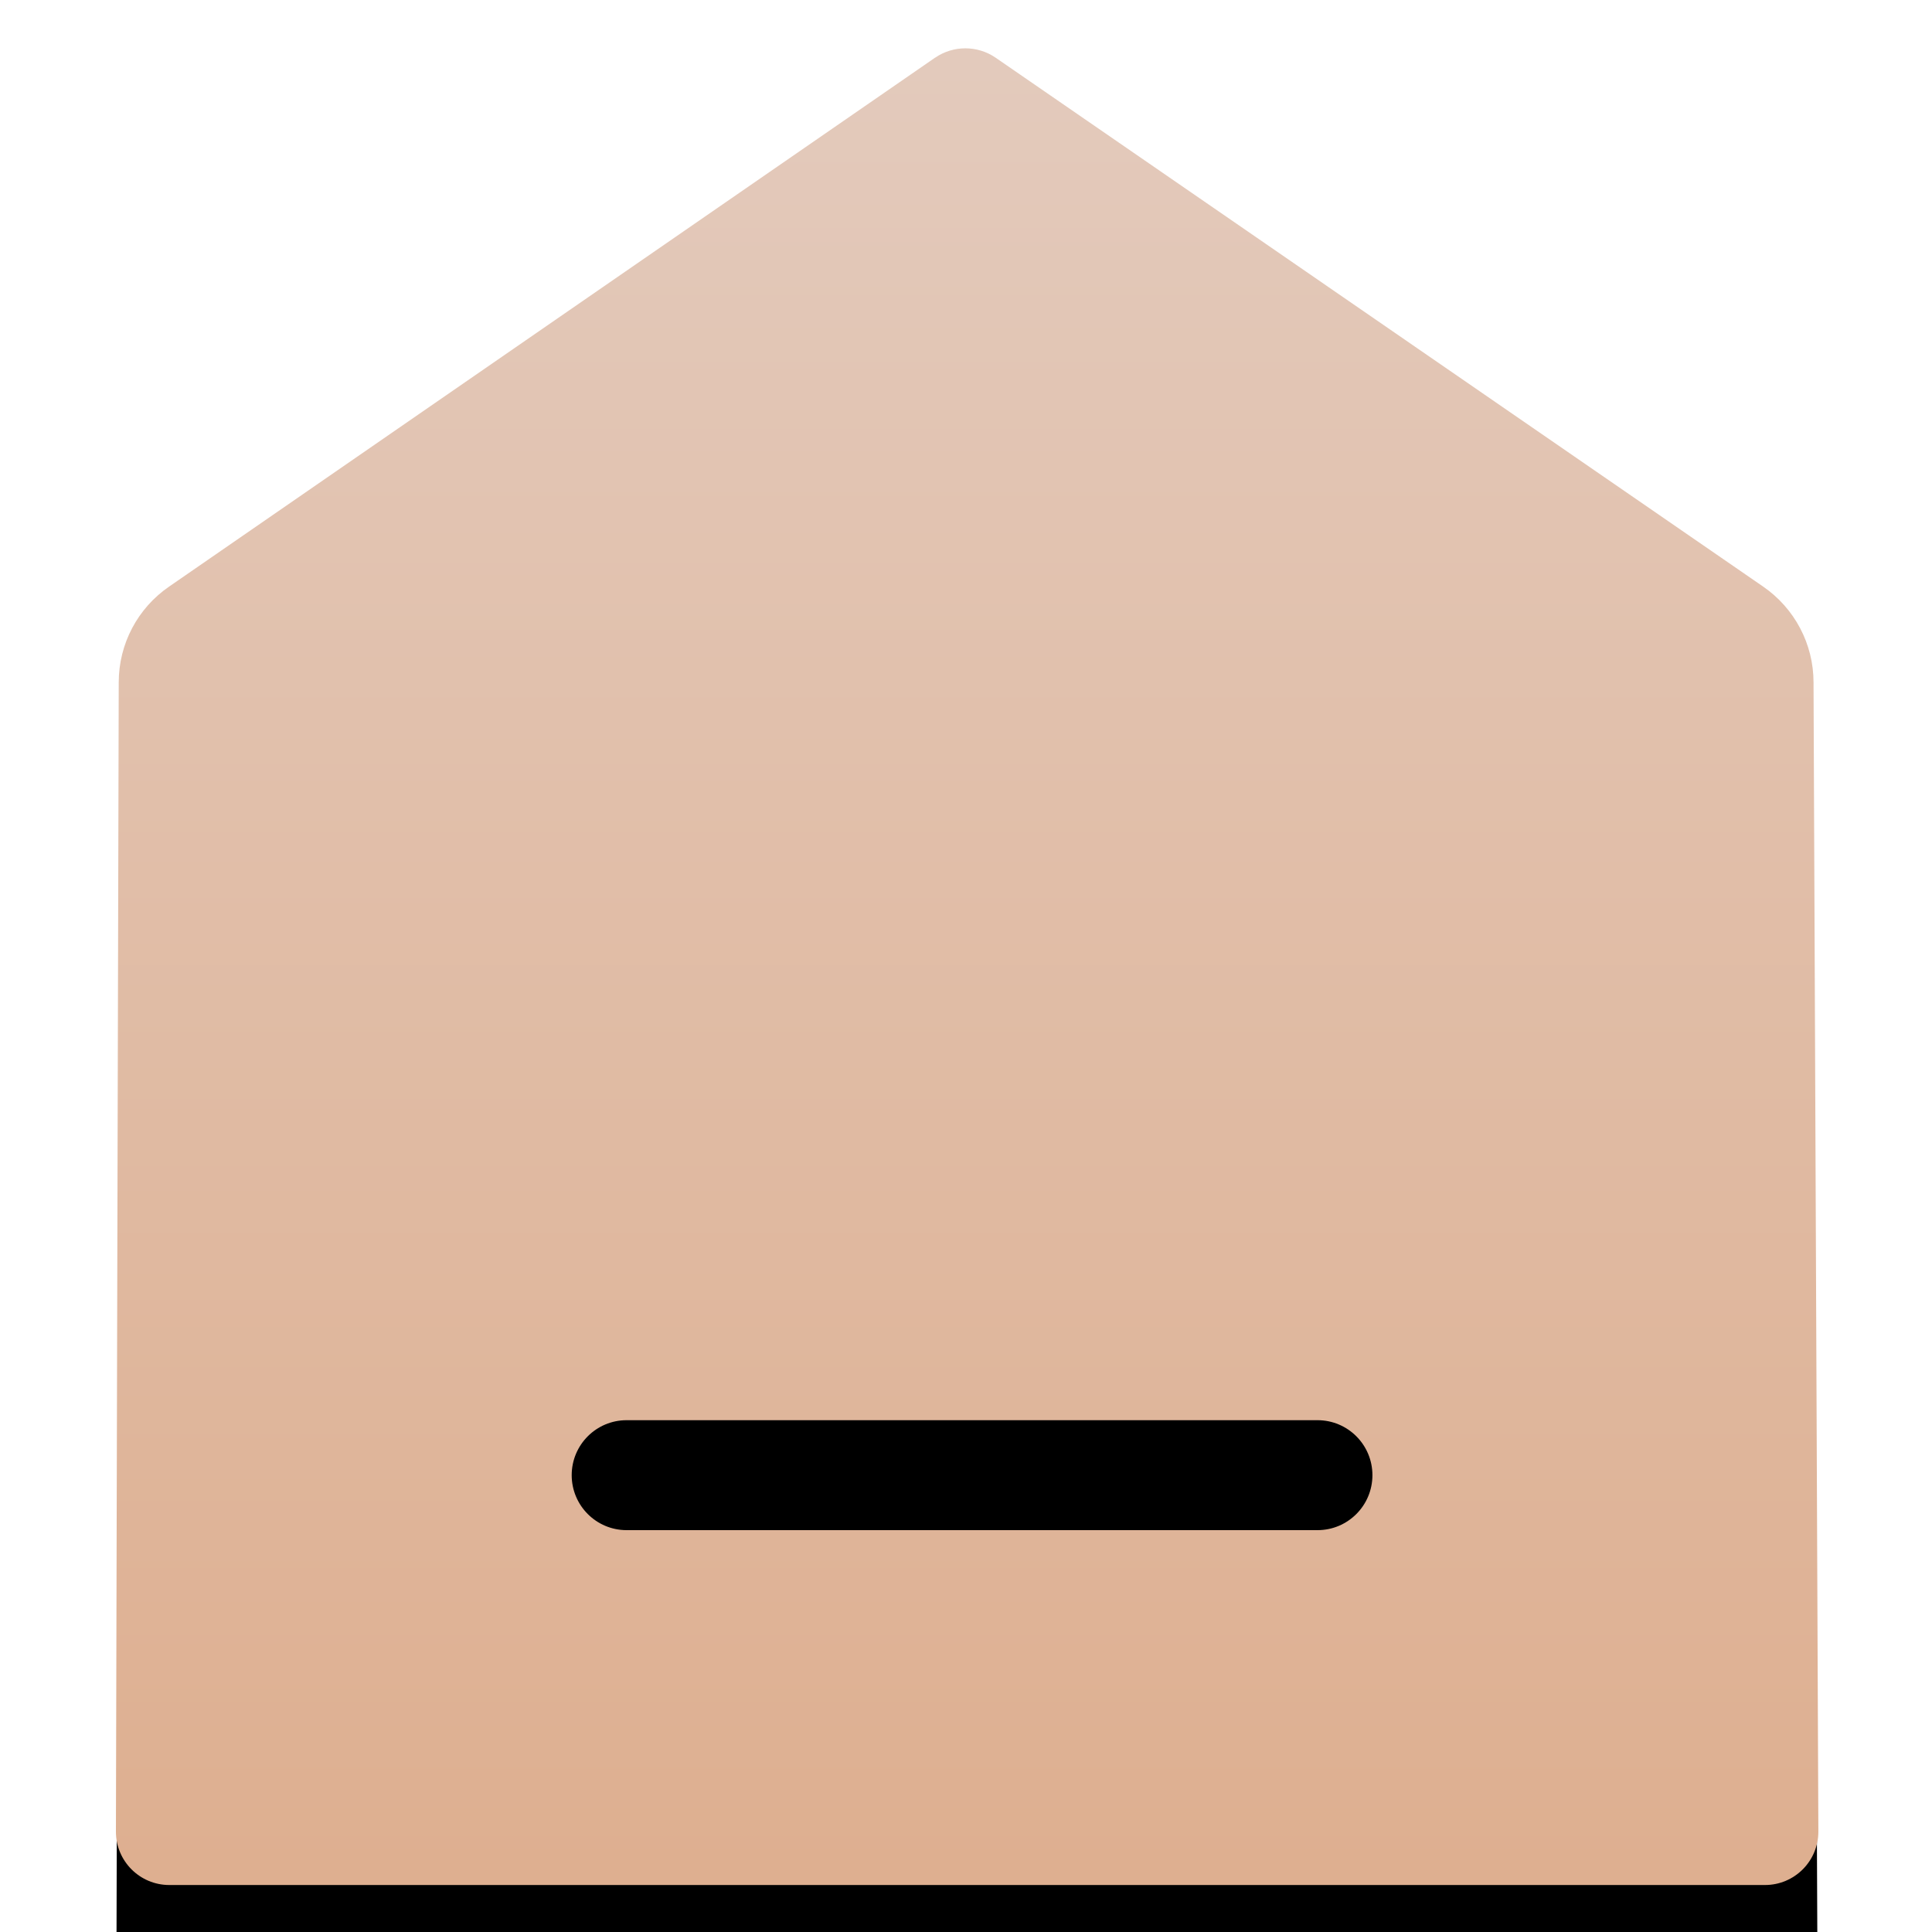 <svg xmlns="http://www.w3.org/2000/svg" xmlns:xlink="http://www.w3.org/1999/xlink" width="22" height="22" viewBox="0 0 22 22">
    <defs>
        <linearGradient id="o6svrxz1gc" x1="50%" x2="50%" y1="0%" y2="100%">
            <stop offset="0%" stop-color="#E3CABC"/>
            <stop offset="100%" stop-color="#DEAF90"/>
        </linearGradient>
        <filter id="3qg5i1994a" width="229%" height="219.5%" x="-64.5%" y="-40.6%" filterUnits="objectBoundingBox">
            <feOffset dy="4" in="SourceAlpha" result="shadowOffsetOuter1"/>
            <feGaussianBlur in="shadowOffsetOuter1" result="shadowBlurOuter1" stdDeviation="3.5"/>
            <feColorMatrix in="shadowBlurOuter1" values="0 0 0 0 0.086 0 0 0 0 0.091 0 0 0 0 0.148 0 0 0 0.543 0"/>
        </filter>
        <path id="saorek33ob" d="M10.65.656c.206-.141.479-.141.686 0l8.739 6.022c.36.247.576.655.576 1.092l.055 13.087c0 .336-.272.608-.608.608H1.928c-.336 0-.608-.272-.608-.608L1.352 7.77c0-.437.215-.845.576-1.092L10.649.656zM7.134 17.424h7.869c.345 0 .625-.28.625-.626s-.28-.626-.625-.626H7.135c-.345 0-.625.28-.625.626s.28.626.625.626z"/>
    </defs>
    <g fill="none" fill-rule="evenodd">
        <g>
            <g>
                <g>
                    <g transform="translate(-35 -1533) translate(0 1517) translate(35 16)">
                        <use fill="#000" filter="url(#3qg5i1994a)" xlink:href="#saorek33ob"/>
                        <use fill="url(#o6svrxz1gc)" xlink:href="#saorek33ob"/>
                    </g>
                </g>
            </g>
        </g>
    </g>
</svg>
